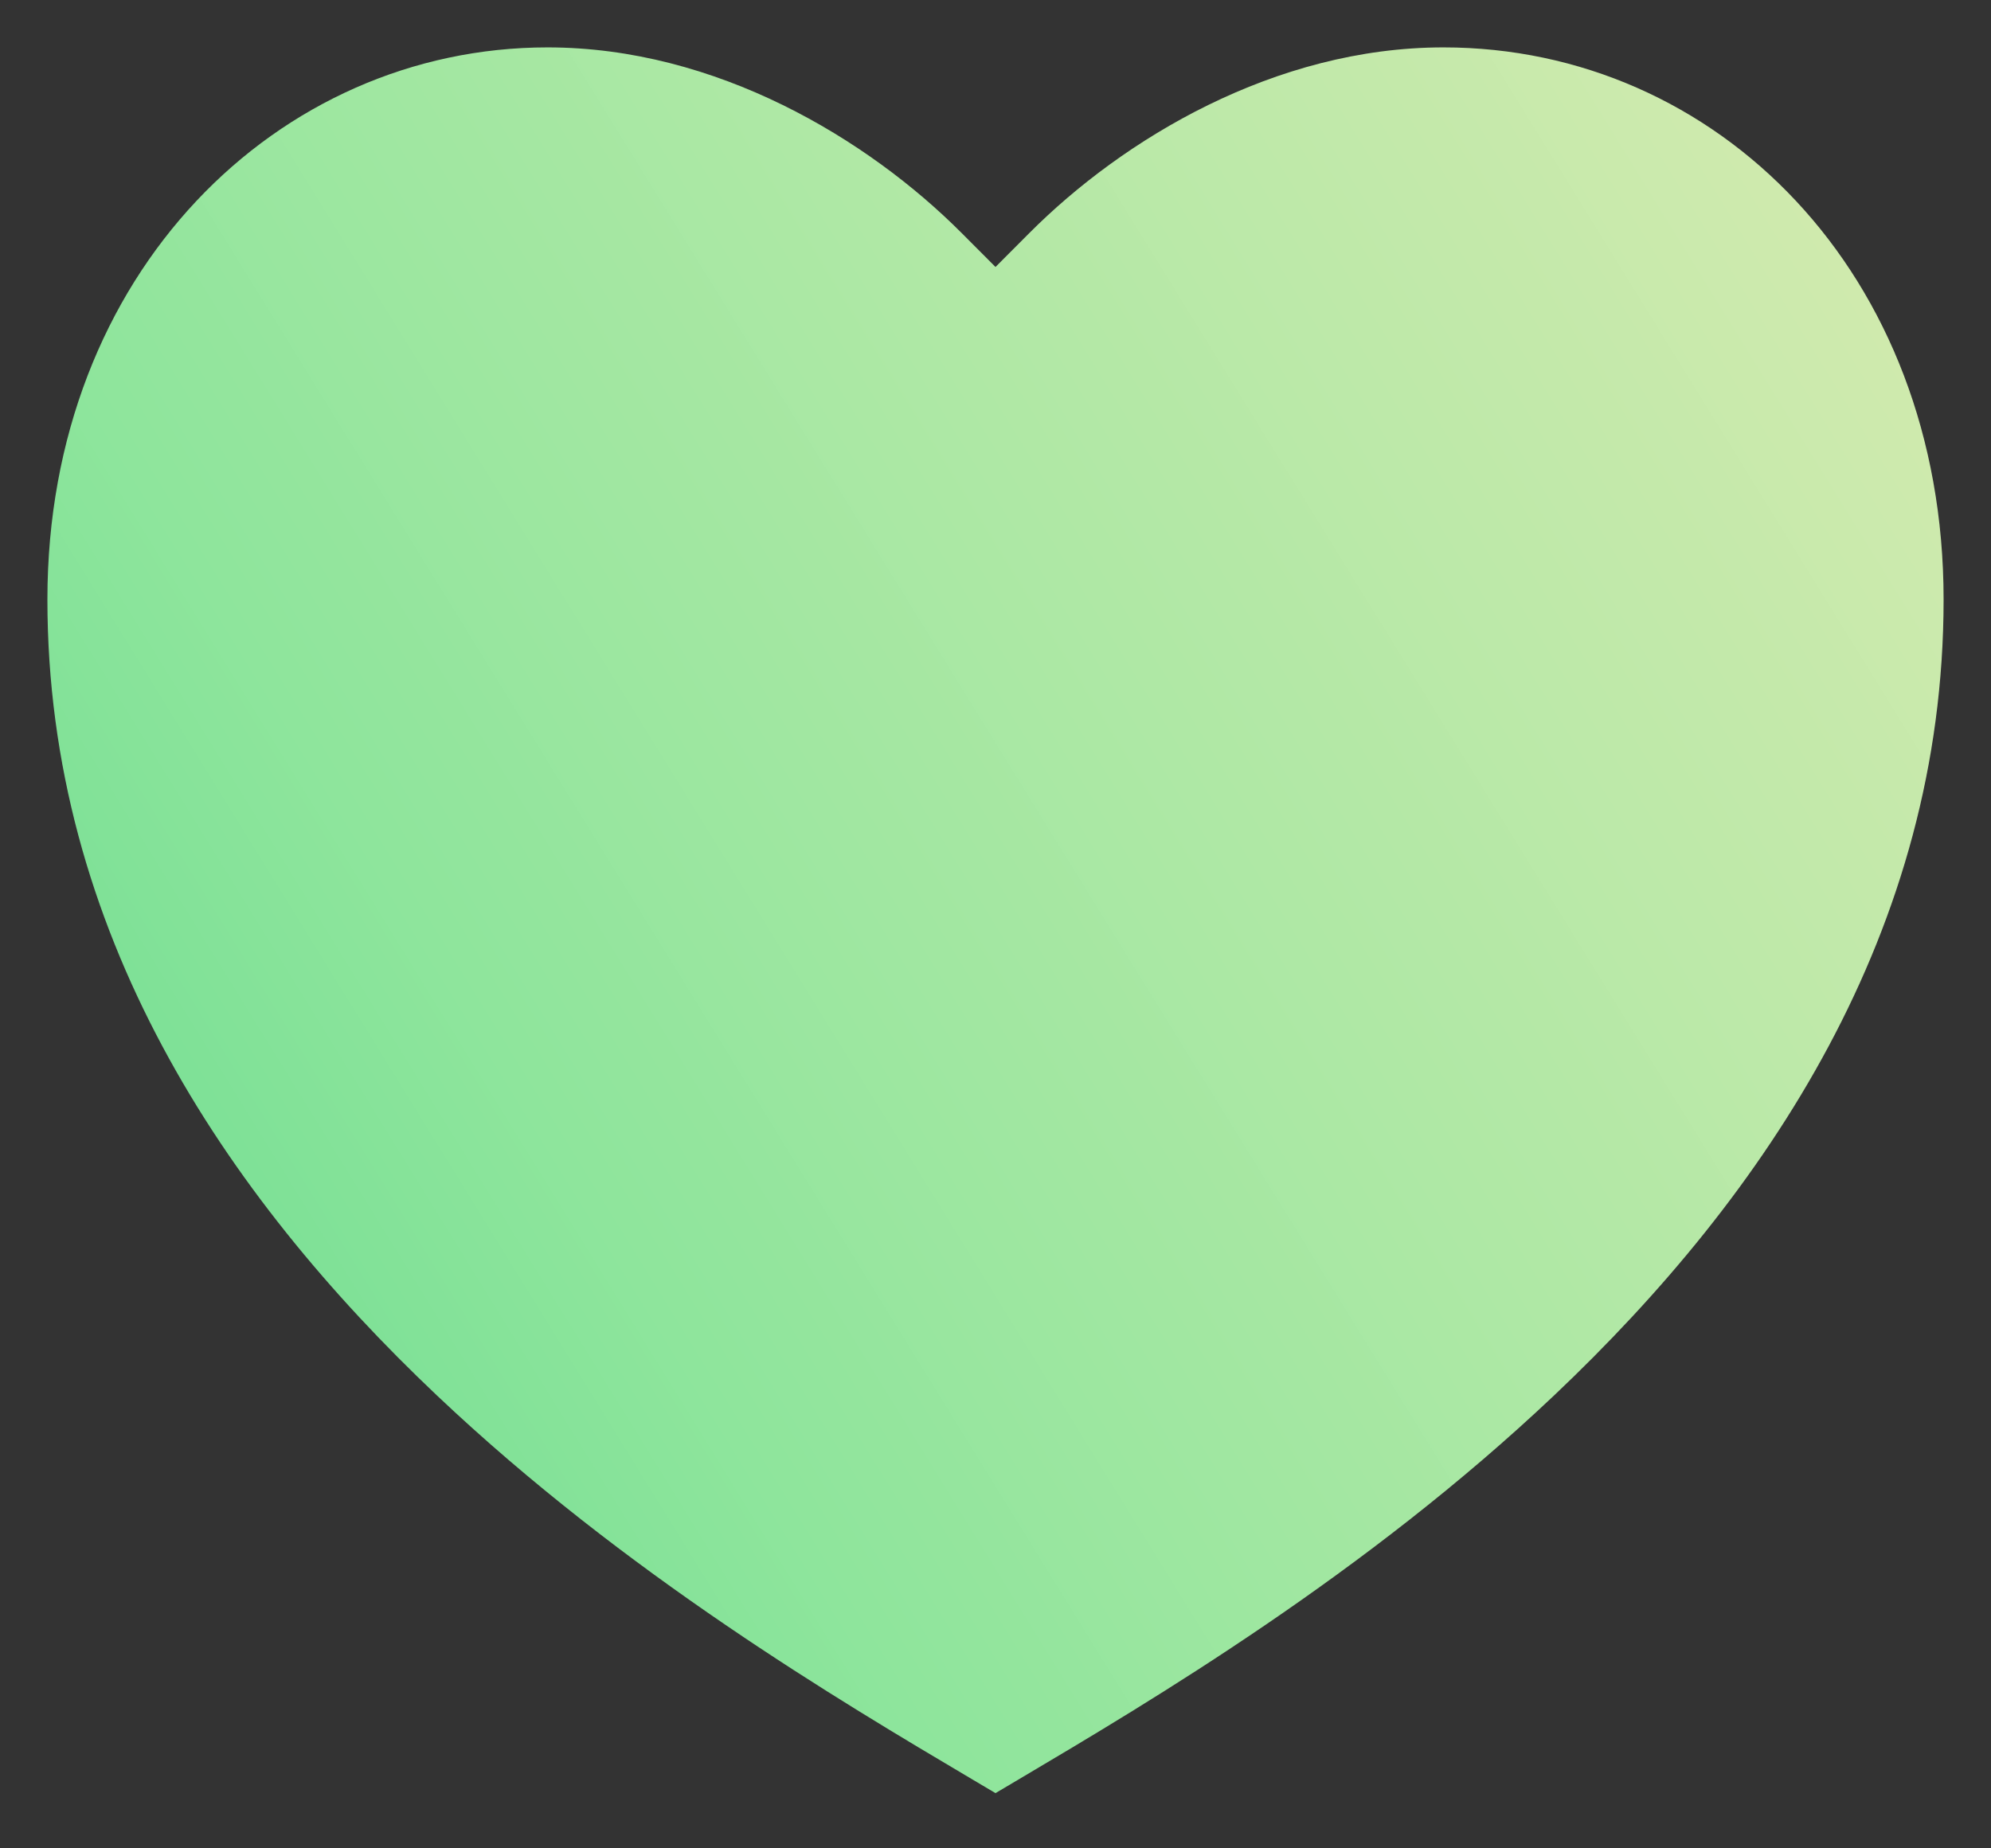 <svg width="42" height="39" viewBox="0 0 42 39" fill="none" xmlns="http://www.w3.org/2000/svg">
<rect x="0" y="0" width="42" height="39" fill="#333333" stroke="none"/>
<path d="M20.291 4.922L21 5.633L21.709 4.922C23.689 2.934 26.893 1 30.45 1C36.213 1 41 5.756 41 12.649C41 19.642 37.273 25.194 32.781 29.446C28.799 33.215 24.313 35.872 21.491 37.544C21.321 37.645 21.157 37.742 21 37.835C20.843 37.742 20.679 37.645 20.509 37.544C17.687 35.872 13.201 33.215 9.219 29.446C4.727 25.194 1 19.642 1 12.649C1 5.761 5.862 1 11.55 1C15.107 1 18.311 2.934 20.291 4.922Z" fill="url(#paint0_linear_424_10111)" />
<defs>
<linearGradient id="paint0_linear_424_10111" x1="0.4" y1="29.859" x2="43.327" y2="3.345" gradientUnits="userSpaceOnUse">
<stop stop-color="#6DDC91"/>
<stop offset="0.25" stop-color="#8EE59C"/>
<stop offset="1" stop-color="#E8FDBC" stop-opacity="0.91"/>
</linearGradient>
</defs>
</svg>
